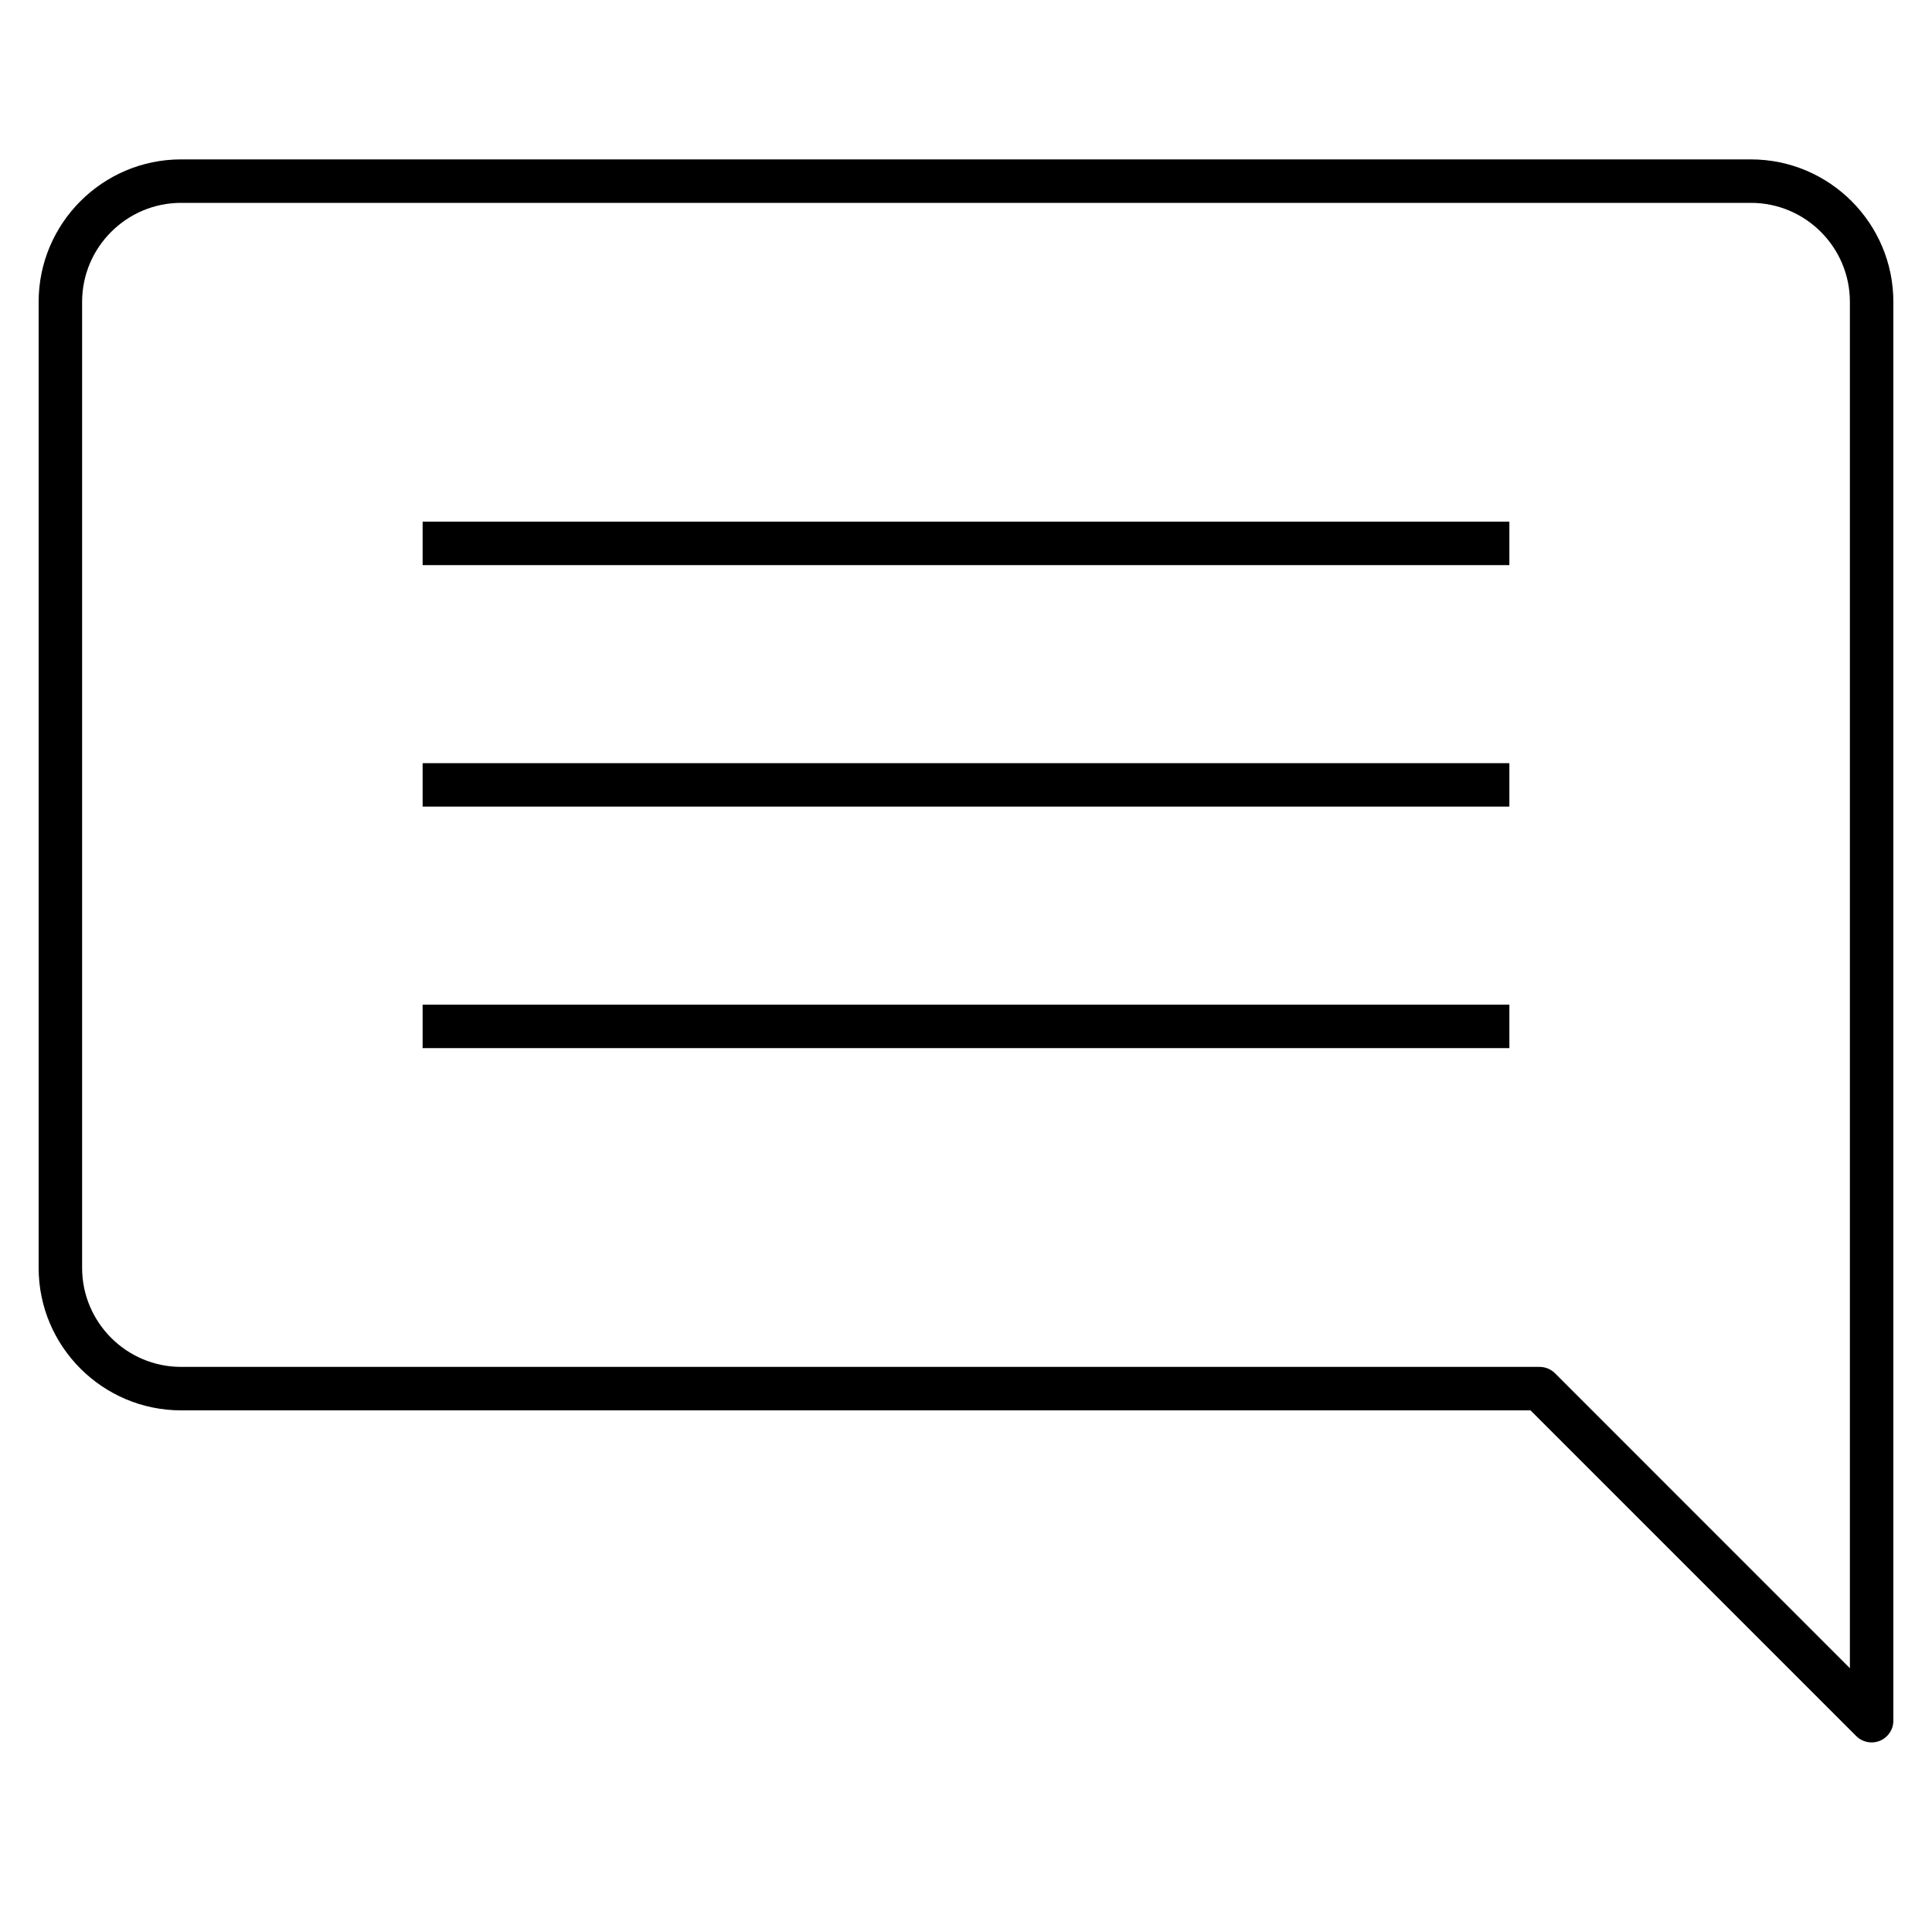<?xml version="1.0" encoding="iso-8859-1"?>
<!-- Generator: Adobe Illustrator 26.3.1, SVG Export Plug-In . SVG Version: 6.00 Build 0)  -->
<svg version="1.1" id="Layer_1" xmlns="http://www.w3.org/2000/svg" xmlns:xlink="http://www.w3.org/1999/xlink" x="0px" y="0px"
	 viewBox="0 0 32 32" style="enable-background:new 0 0 32 32;" xml:space="preserve">
<path id="notifications_00000008121325783600731960000004682325790391185037_" d="M31,28.86c-0.094,0-0.186-0.037-0.255-0.105
	L25.35,23.36H3c-1.301,0-2.36-1.059-2.36-2.36V5c0-1.301,1.059-2.36,2.36-2.36h26c1.302,0,2.36,1.059,2.36,2.36v23.5
	c0,0.146-0.088,0.277-0.223,0.333C31.093,28.851,31.047,28.86,31,28.86z M3,3.36C2.096,3.36,1.36,4.096,1.36,5v16
	c0,0.904,0.736,1.64,1.64,1.64h22.5c0.096,0,0.188,0.038,0.255,0.105l4.885,4.886V5c0-0.904-0.735-1.64-1.64-1.64
	C29,3.36,3,3.36,3,3.36z M25,17.36H7v-0.72h18V17.36z M25,13.36H7v-0.72h18V13.36z M25,9.36H7V8.64h18V9.36z"/>
<rect id="_Transparent_Rectangle" style="fill:none;" width="32" height="32"/>
</svg>
